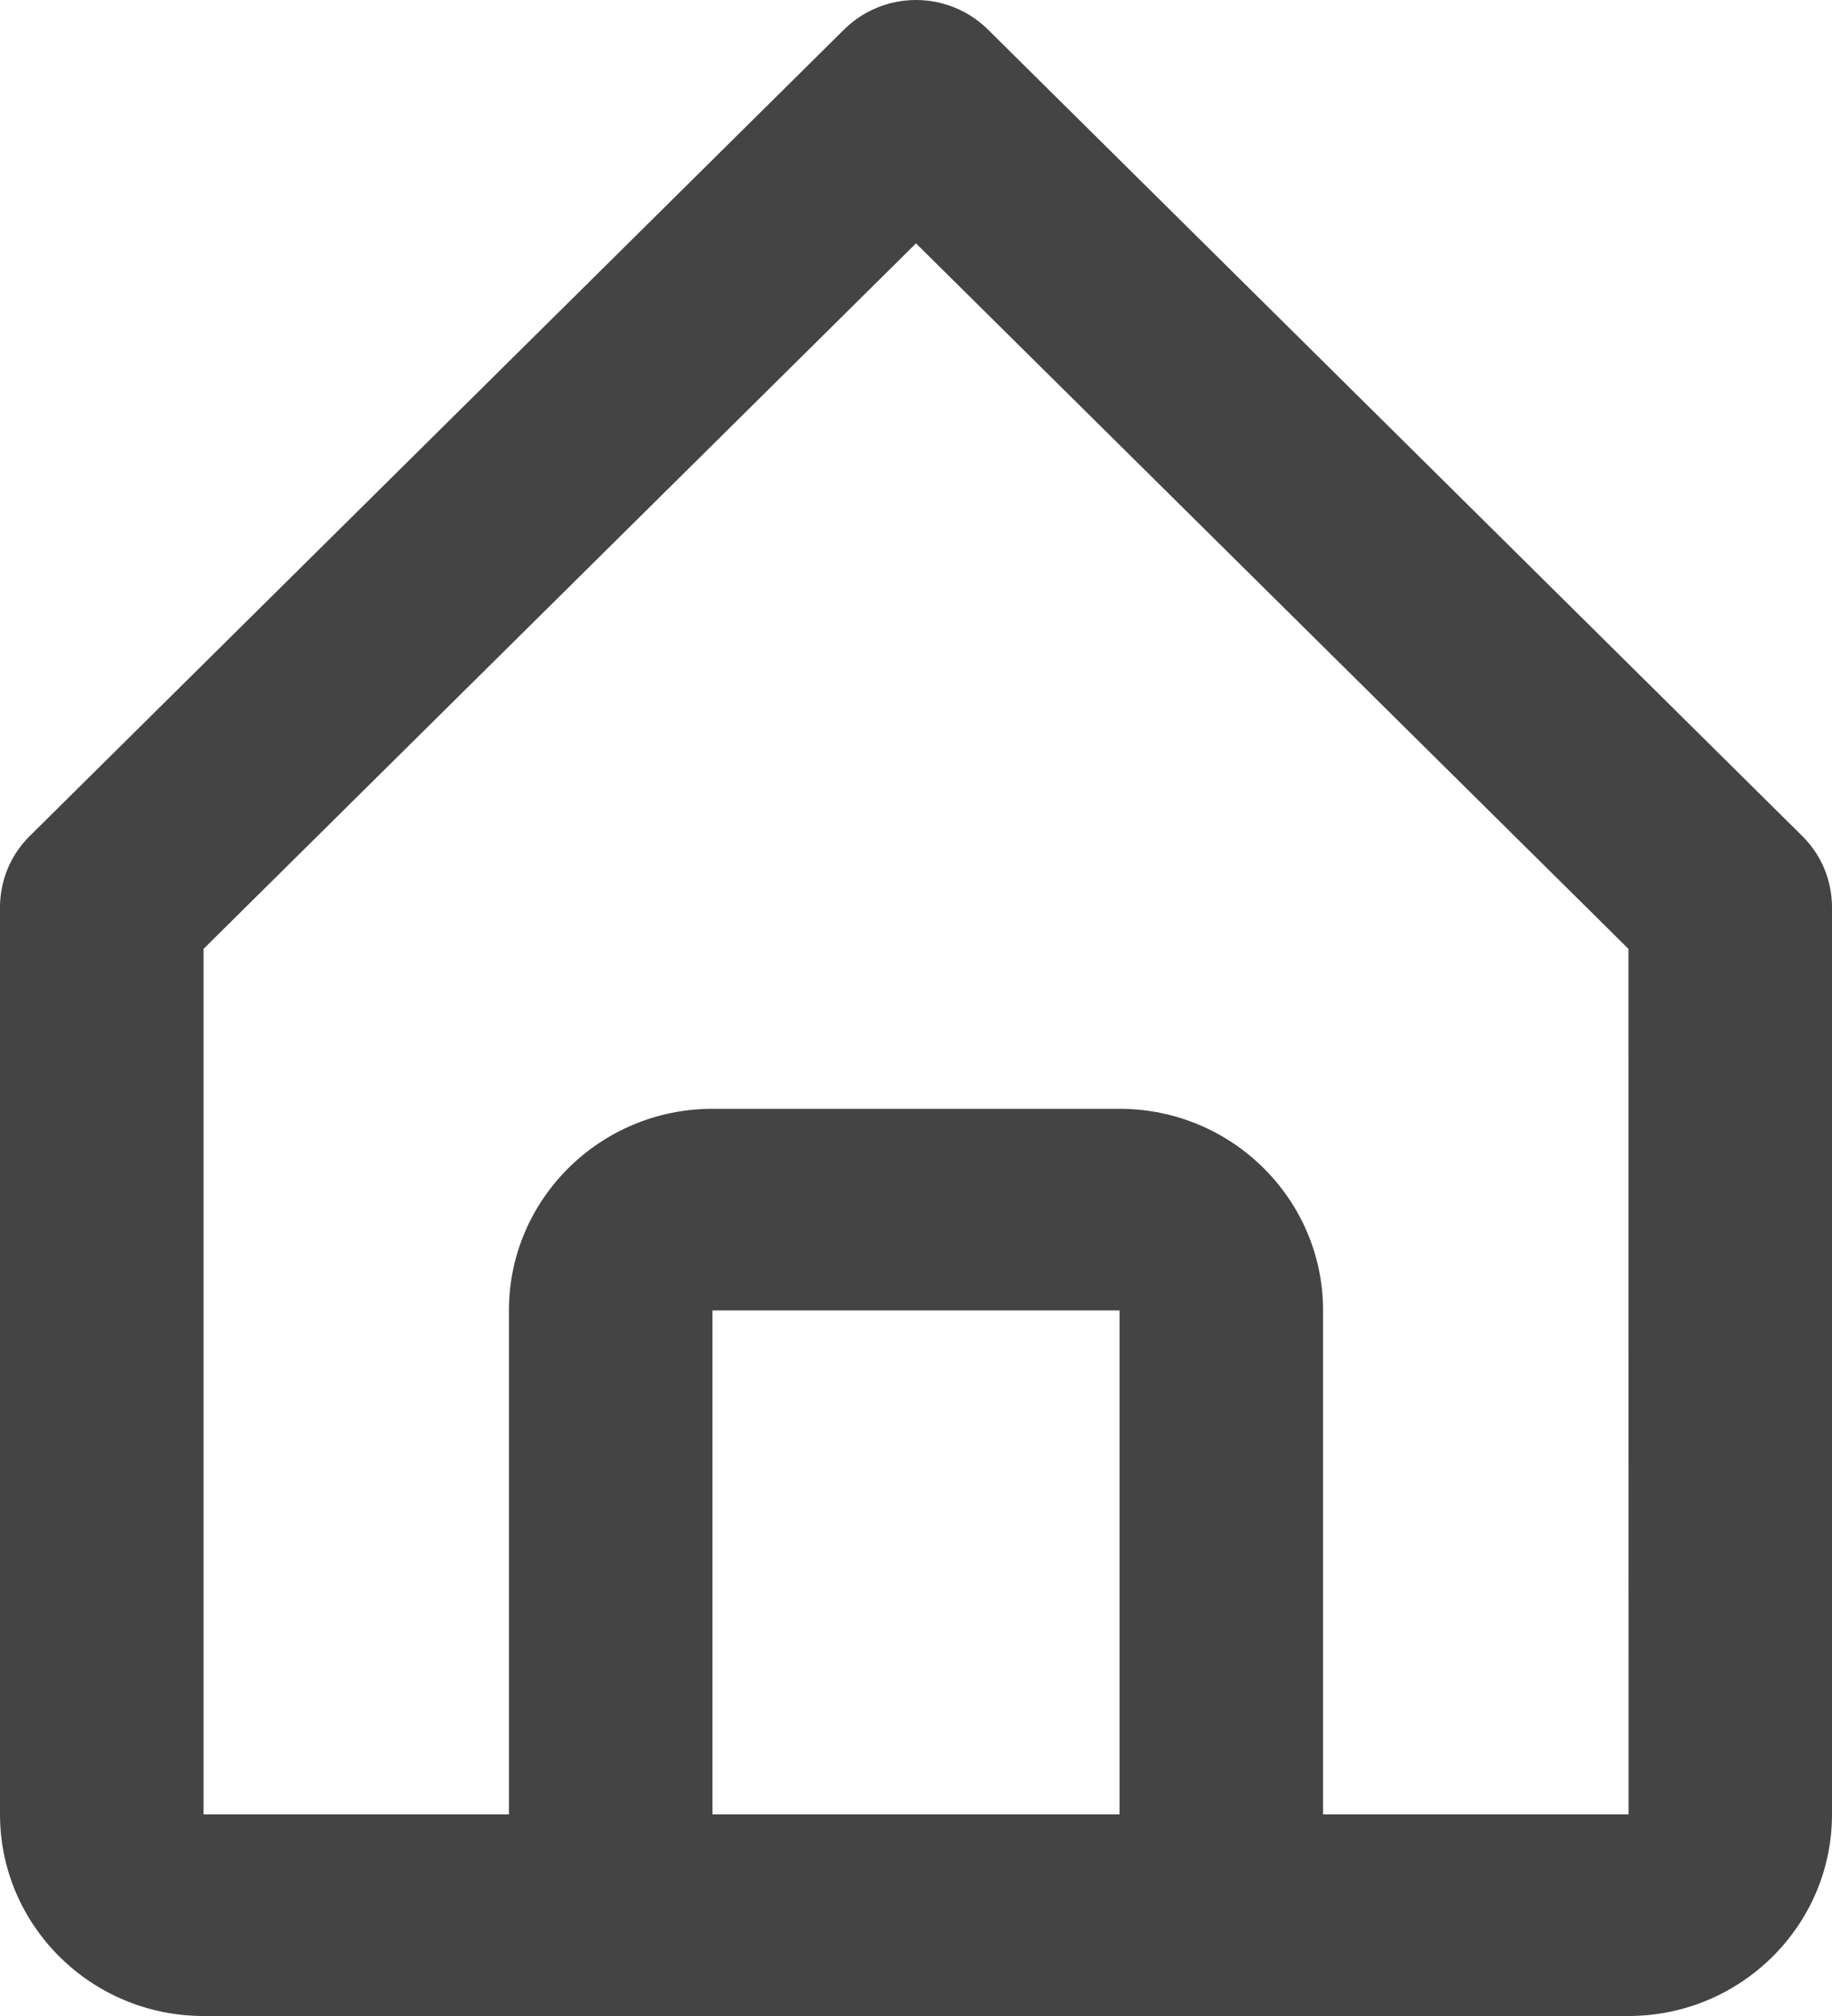 <svg width="20" height="22" viewBox="0 0 20 22" fill="none" xmlns="http://www.w3.org/2000/svg">
<path d="M2.222 22H17.778C19.003 22 20 21.013 20 19.8V9.9C20 9.756 19.971 9.613 19.916 9.479C19.86 9.346 19.778 9.224 19.674 9.122L10.786 0.323C10.682 0.22 10.56 0.139 10.425 0.084C10.29 0.028 10.146 0 10 0C9.854 0 9.71 0.028 9.575 0.084C9.44 0.139 9.318 0.22 9.214 0.323L0.326 9.122C0.222 9.224 0.14 9.346 0.084 9.479C0.029 9.613 -0 9.756 5.9113e-07 9.9V19.8C5.9113e-07 21.013 0.997 22 2.222 22ZM7.778 19.8V14.3H12.222V19.8H7.778ZM2.222 10.355L10 2.656L17.778 10.355L17.779 19.8H14.444V14.3C14.444 13.087 13.448 12.1 12.222 12.1H7.778C6.552 12.1 5.556 13.087 5.556 14.3V19.8H2.222V10.355Z" fill="#444444"/>
</svg>
